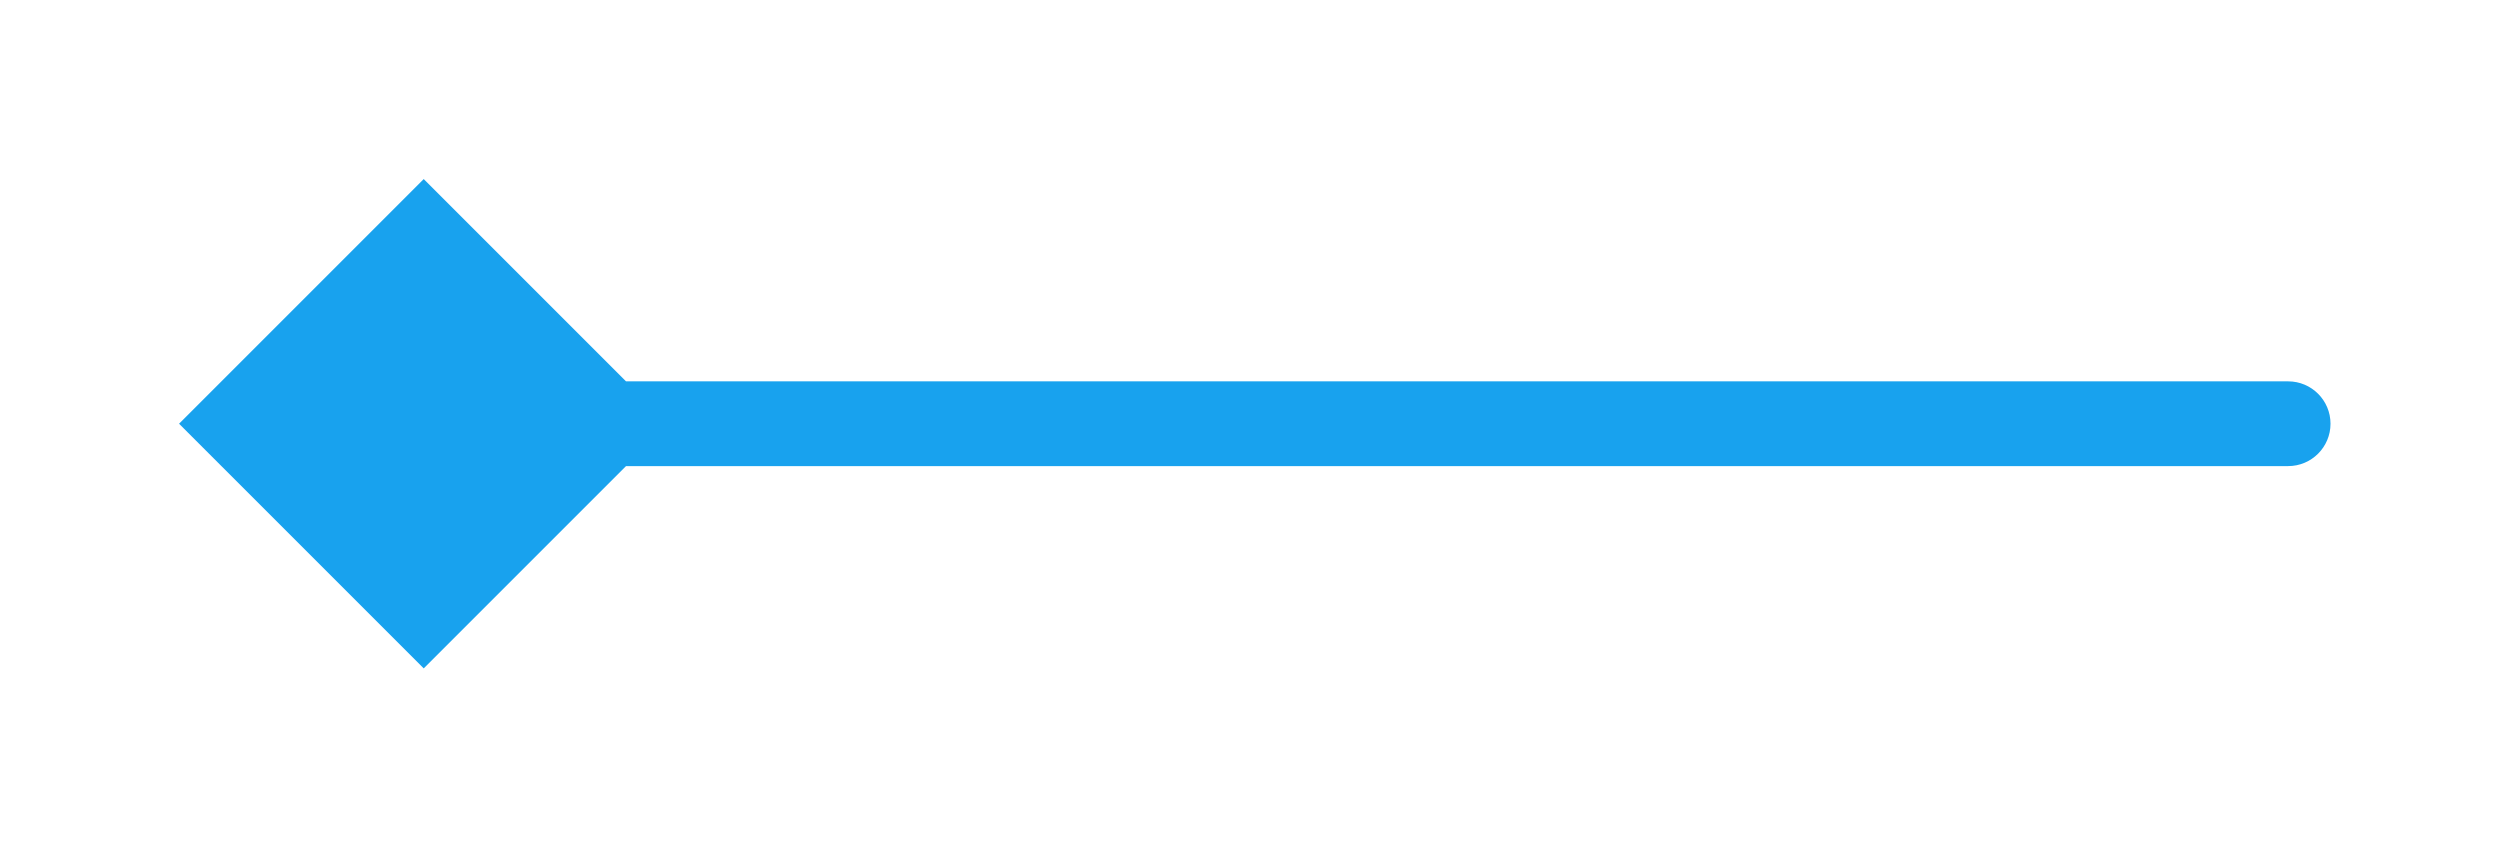 <svg width="59" height="20" viewBox="0 0 59 20" fill="none" xmlns="http://www.w3.org/2000/svg">
<g filter="url(#filter0_d_55_78)">
<path d="M4.226 6L10 11.774L15.774 6L10 0.226L4.226 6ZM54 7C54.552 7 55 6.552 55 6C55 5.448 54.552 5 54 5V7ZM10 7H54V5H10V7Z" fill="#18A2EE"/>
</g>
<defs>
<filter id="filter0_d_55_78" x="0.227" y="0.226" width="58.773" height="19.547" filterUnits="userSpaceOnUse" color-interpolation-filters="sRGB">
<feFlood flood-opacity="0" result="BackgroundImageFix"/>
<feColorMatrix in="SourceAlpha" type="matrix" values="0 0 0 0 0 0 0 0 0 0 0 0 0 0 0 0 0 0 127 0" result="hardAlpha"/>
<feOffset dy="4"/>
<feGaussianBlur stdDeviation="2"/>
<feComposite in2="hardAlpha" operator="out"/>
<feColorMatrix type="matrix" values="0 0 0 0 0 0 0 0 0 0 0 0 0 0 0 0 0 0 0.25 0"/>
<feBlend mode="normal" in2="BackgroundImageFix" result="effect1_dropShadow_55_78"/>
<feBlend mode="normal" in="SourceGraphic" in2="effect1_dropShadow_55_78" result="shape"/>
</filter>
</defs>
</svg>
